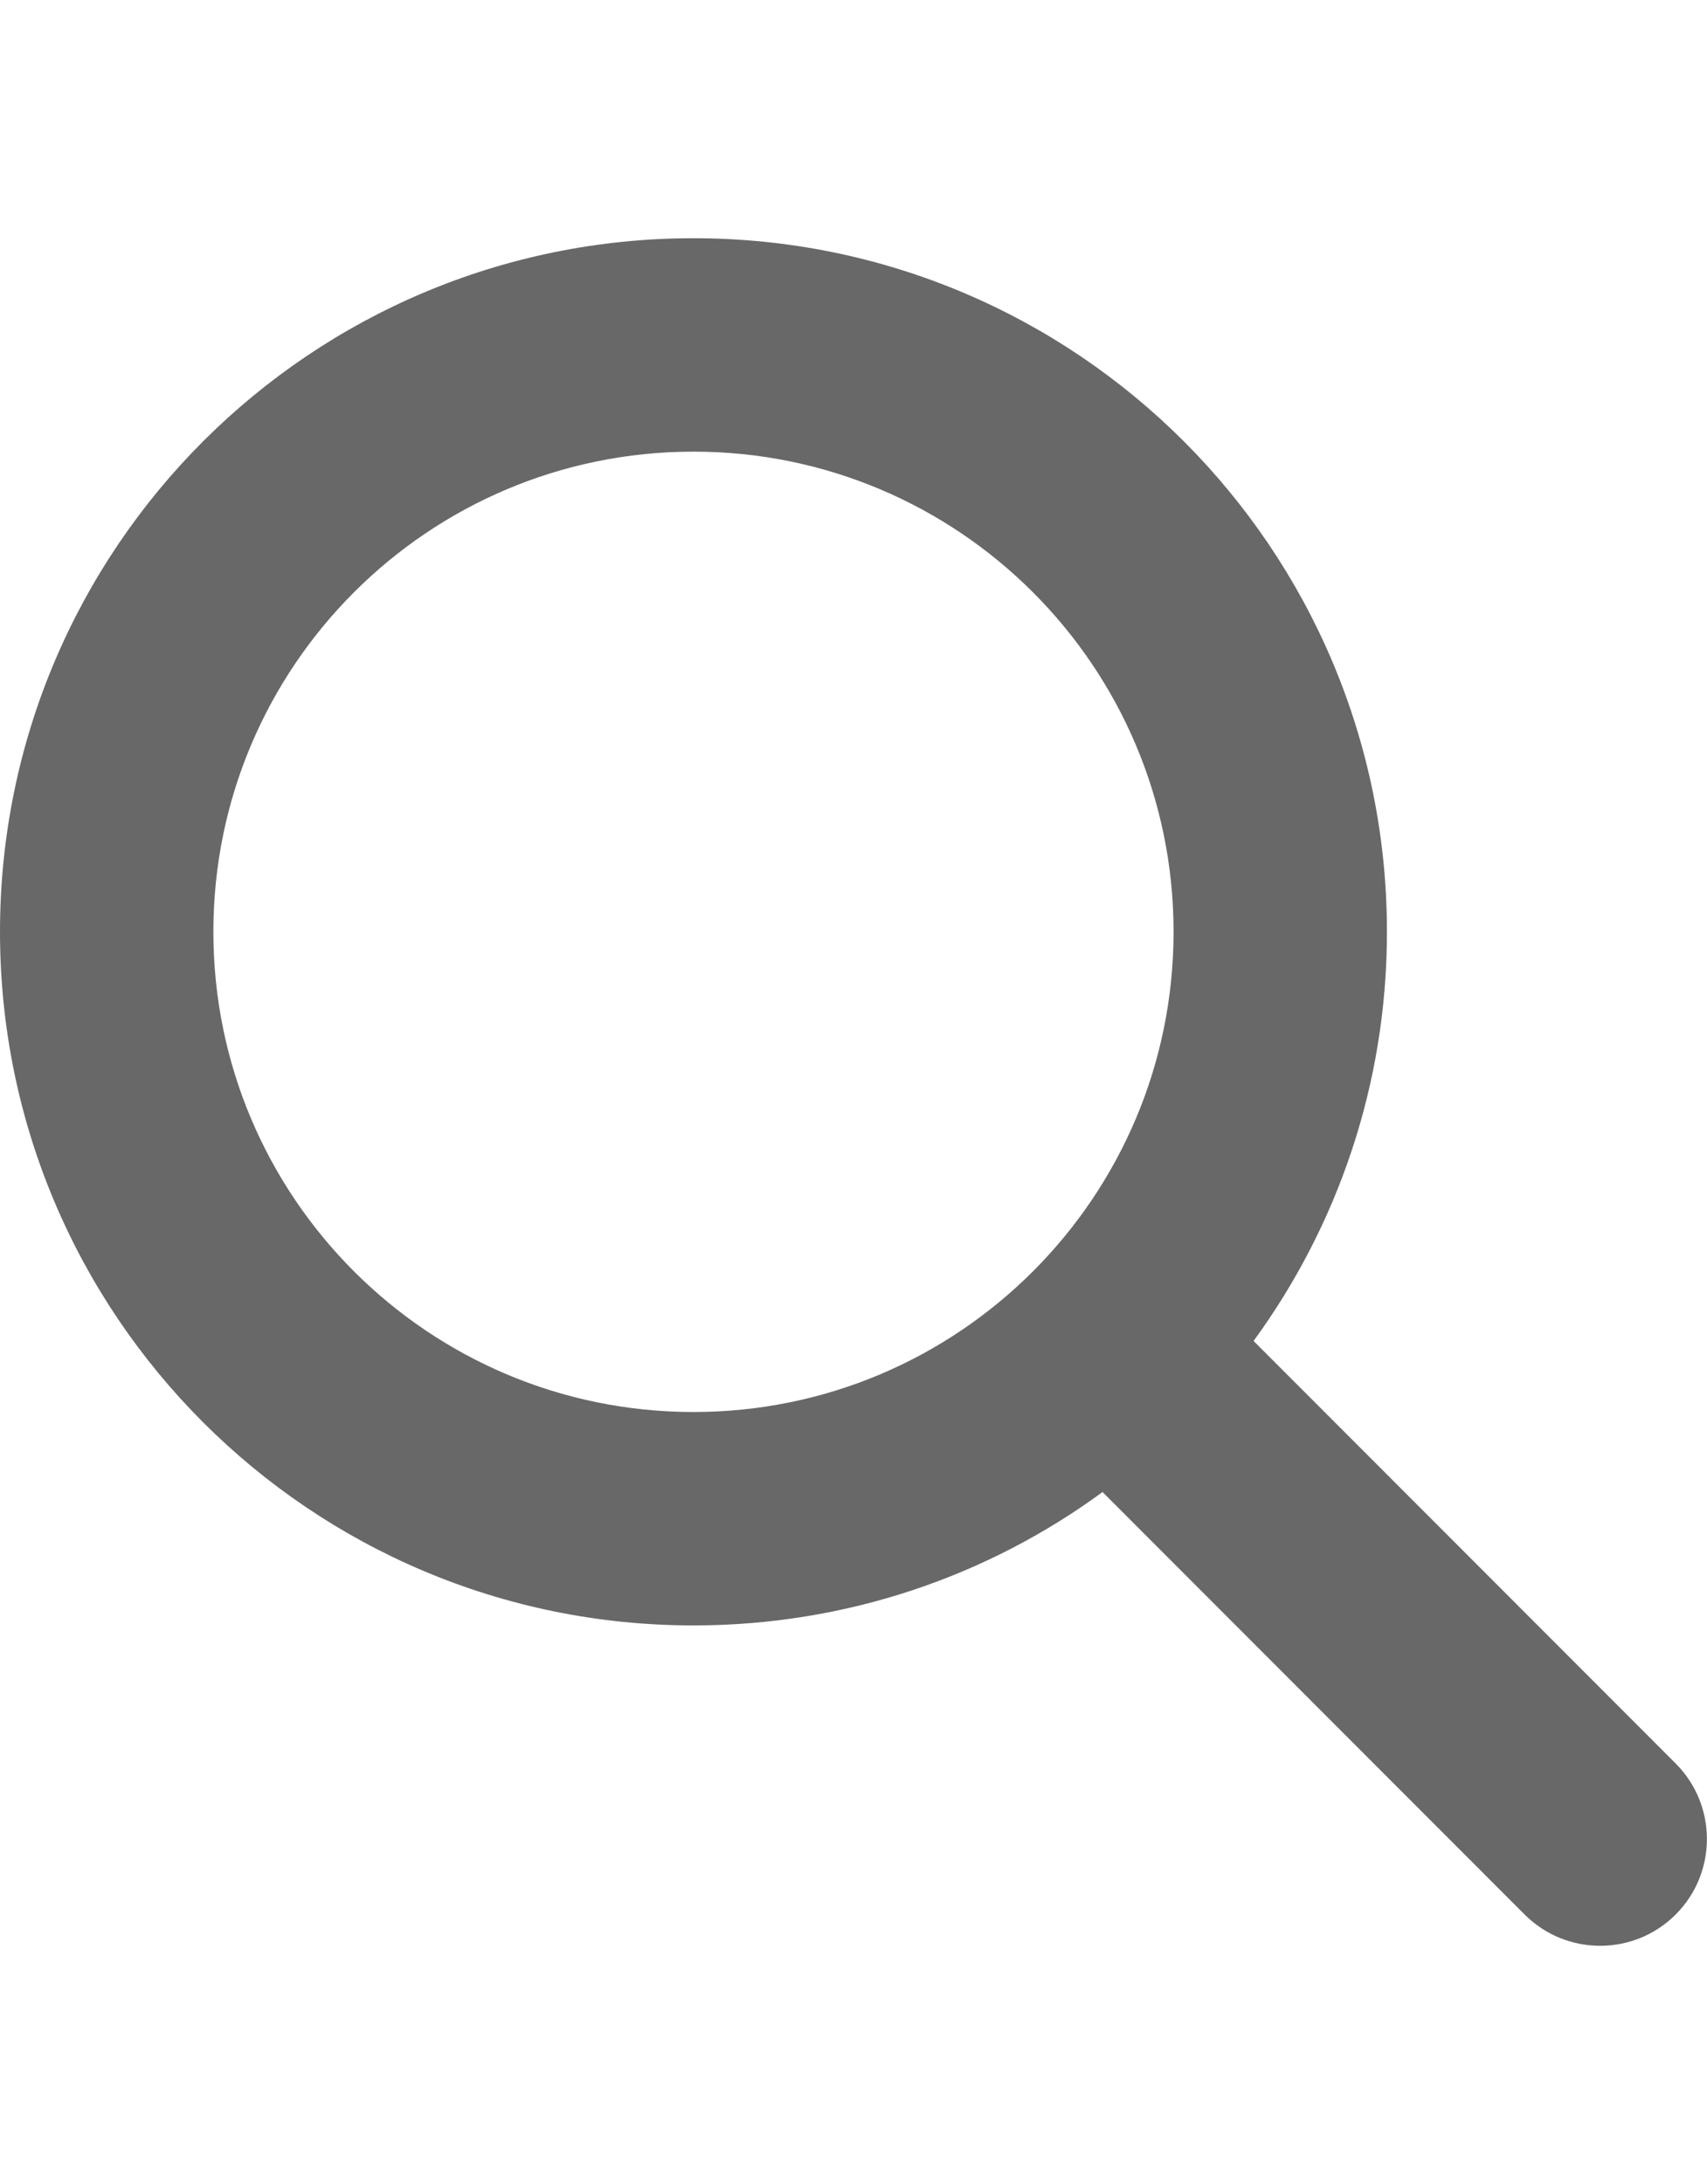 <?xml version="1.0" encoding="utf-8"?>
<!-- Generator: Adobe Illustrator 16.0.0, SVG Export Plug-In . SVG Version: 6.00 Build 0)  -->
<!DOCTYPE svg PUBLIC "-//W3C//DTD SVG 1.1//EN" "http://www.w3.org/Graphics/SVG/1.1/DTD/svg11.dtd">
<svg version="1.1" id="Layer_1" xmlns="http://www.w3.org/2000/svg" xmlns:xlink="http://www.w3.org/1999/xlink" x="0px" y="0px"
	 width="860px" height="1100px" viewBox="0 0 860 1100" enable-background="new 0 0 860 1100" xml:space="preserve">
<path fill="#686868" d="M698.75,469.375c0,77.098-25.027,148.316-67.188,206.098l212.648,212.816
	c20.996,20.996,20.996,55.094,0,76.09s-55.094,20.996-76.09,0L555.473,751.563c-57.781,42.328-129,67.188-206.098,67.188
	C156.379,818.75,0,662.371,0,469.375S156.379,120,349.375,120S698.75,276.379,698.75,469.375z M349.375,711.25
	c133.584,0,241.875-108.291,241.875-241.875S482.959,227.5,349.375,227.5S107.5,335.791,107.5,469.375
	S215.791,711.25,349.375,711.25z"/>
</svg>
